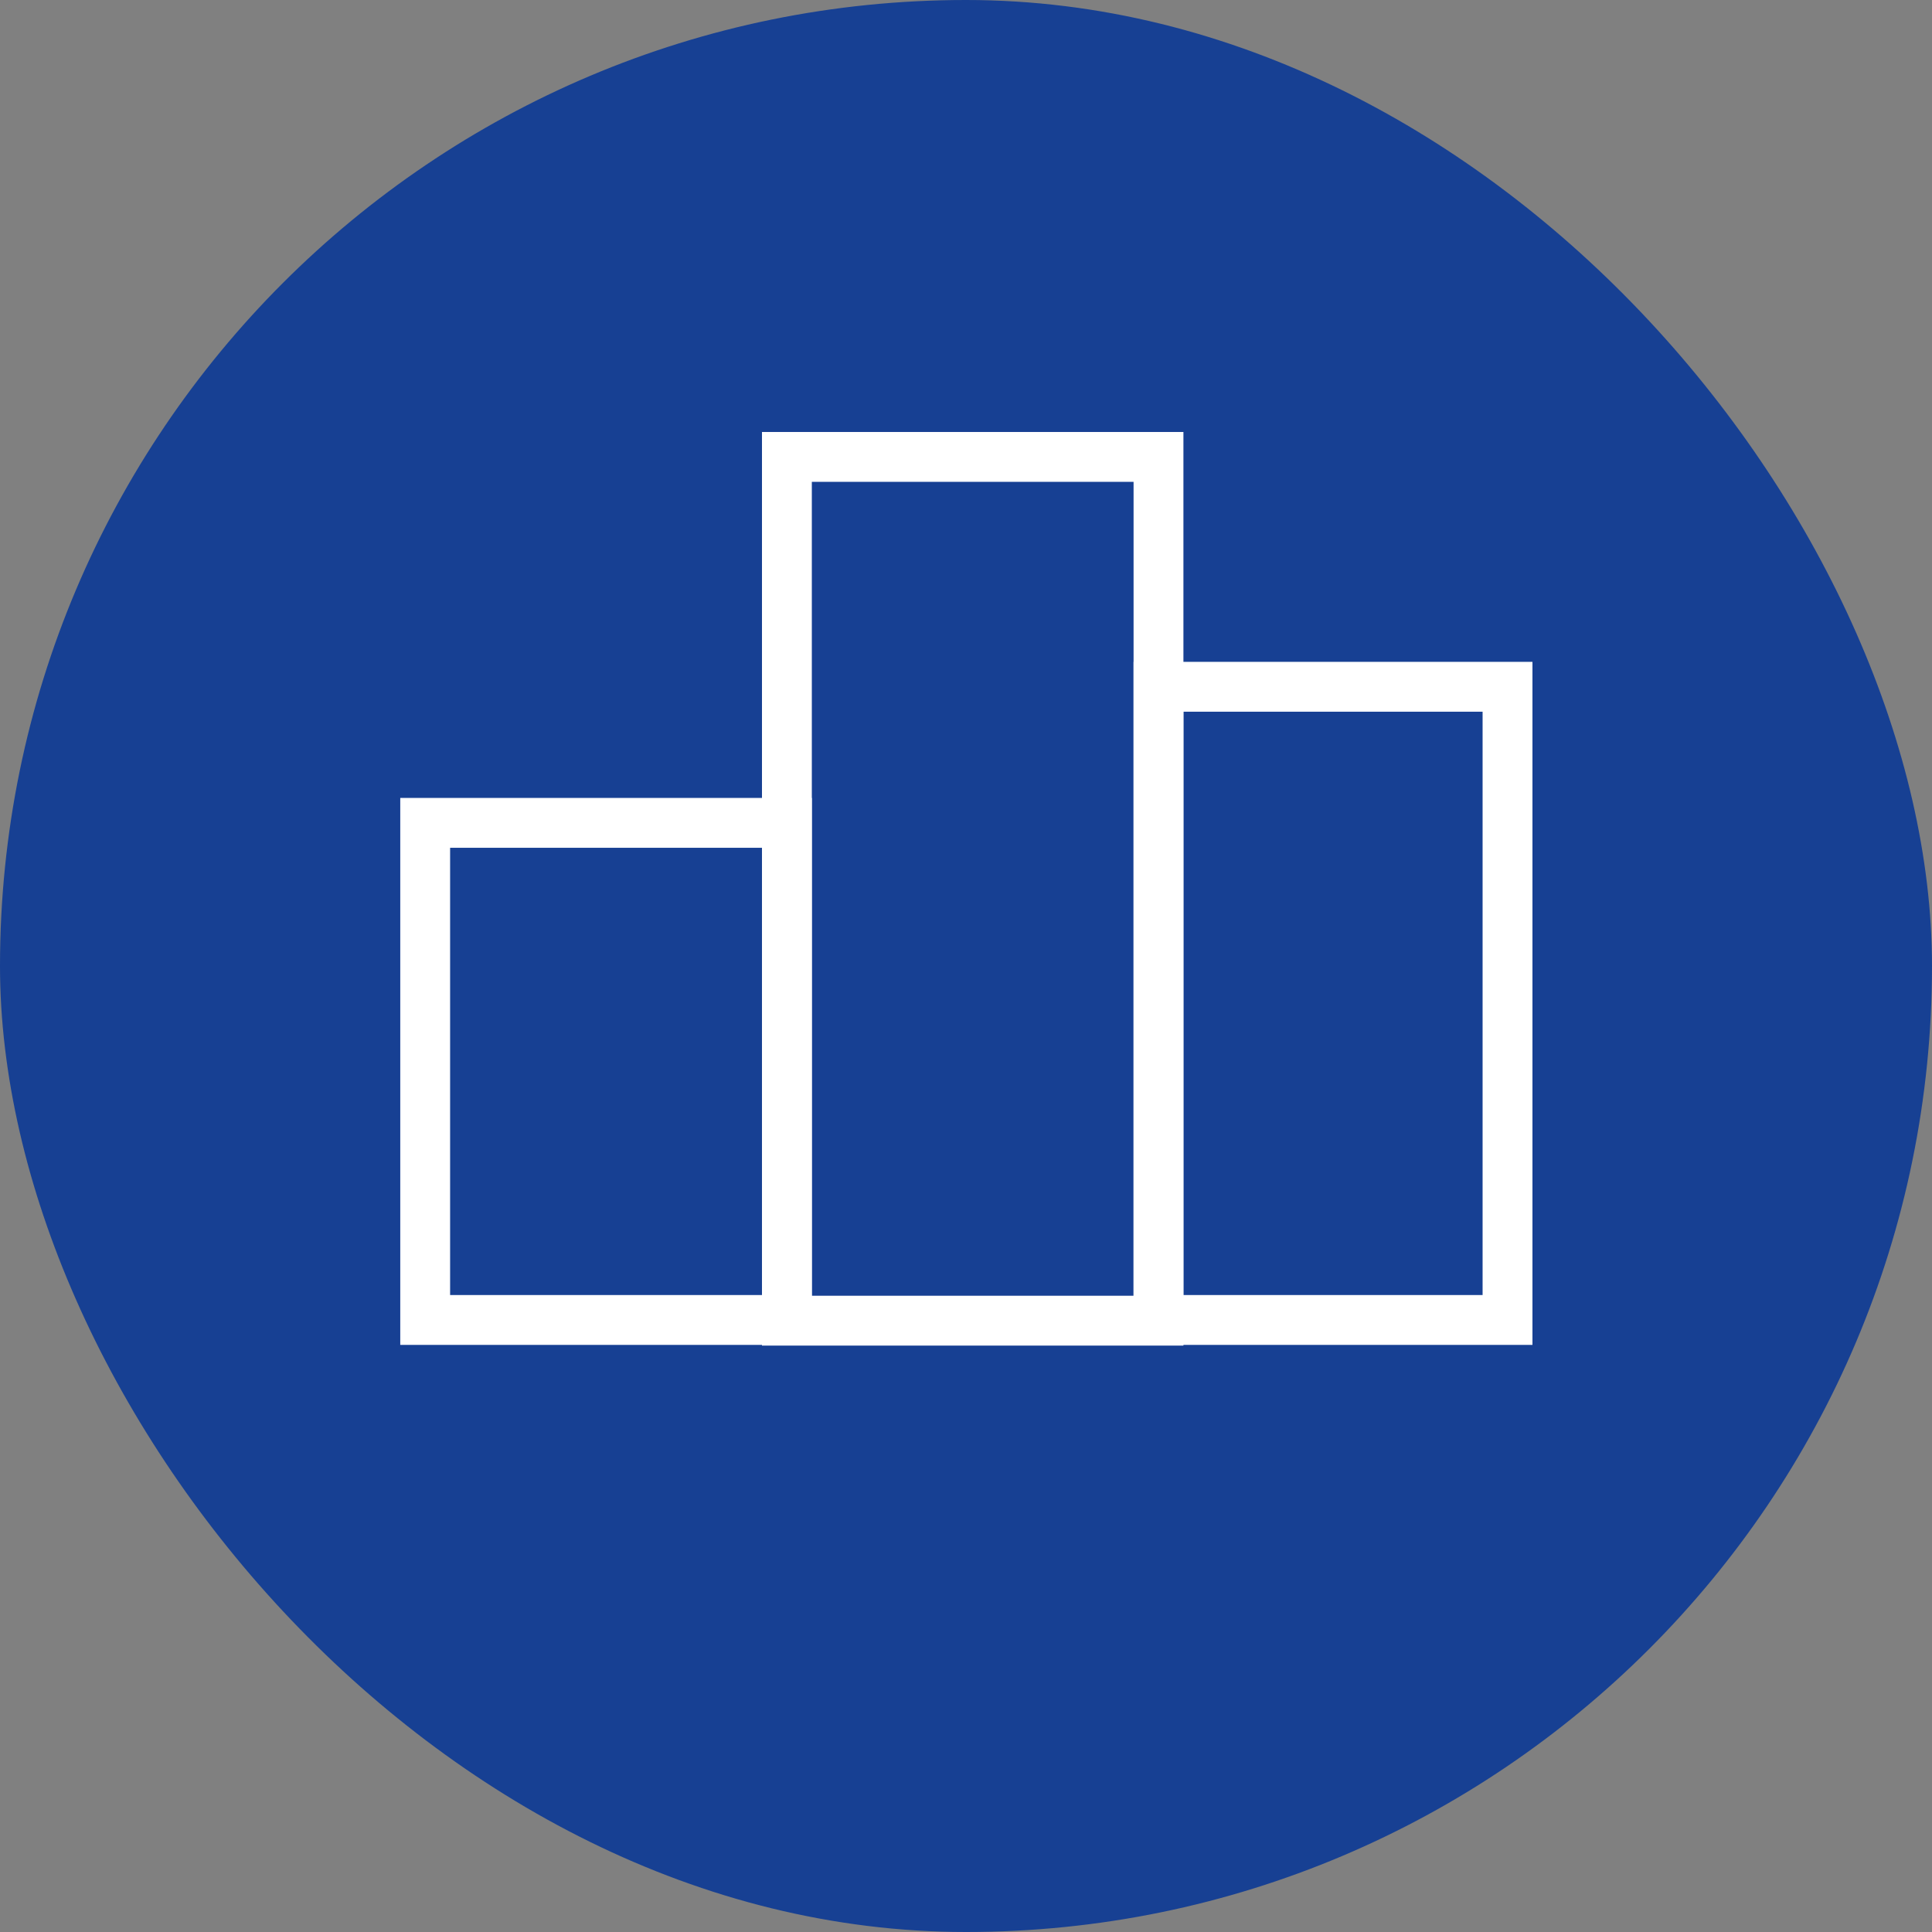 <svg xmlns="http://www.w3.org/2000/svg" viewBox="0 0 27.4 27.4">
  <rect x="0" y="0" width="27.4" height="27.4" fill="#808080" stroke="none"/>
  <title>top-company</title>
  <g id="Layer_2" data-name="Layer 2">
    <g id="Layer_1-2" data-name="Layer 1">
      <g>
        <rect width="27.4" height="27.4" rx="13.7" ry="13.7" style="fill: #174093"/>
        <g>
          <rect x="6.03" y="11.67" width="5.13" height="7.05" style="fill: none;stroke: #fff;stroke-miterlimit: 10;stroke-width: 0.707px"/>
          <rect x="11.16" y="6.48" width="5.27" height="12.25" style="fill: none;stroke: #fff;stroke-miterlimit: 10;stroke-width: 0.707px"/>
          <rect x="16.43" y="9.74" width="4.95" height="8.98" style="fill: none;stroke: #fff;stroke-miterlimit: 10;stroke-width: 0.707px"/>
        </g>
      </g>
    </g>
  </g>
</svg>
